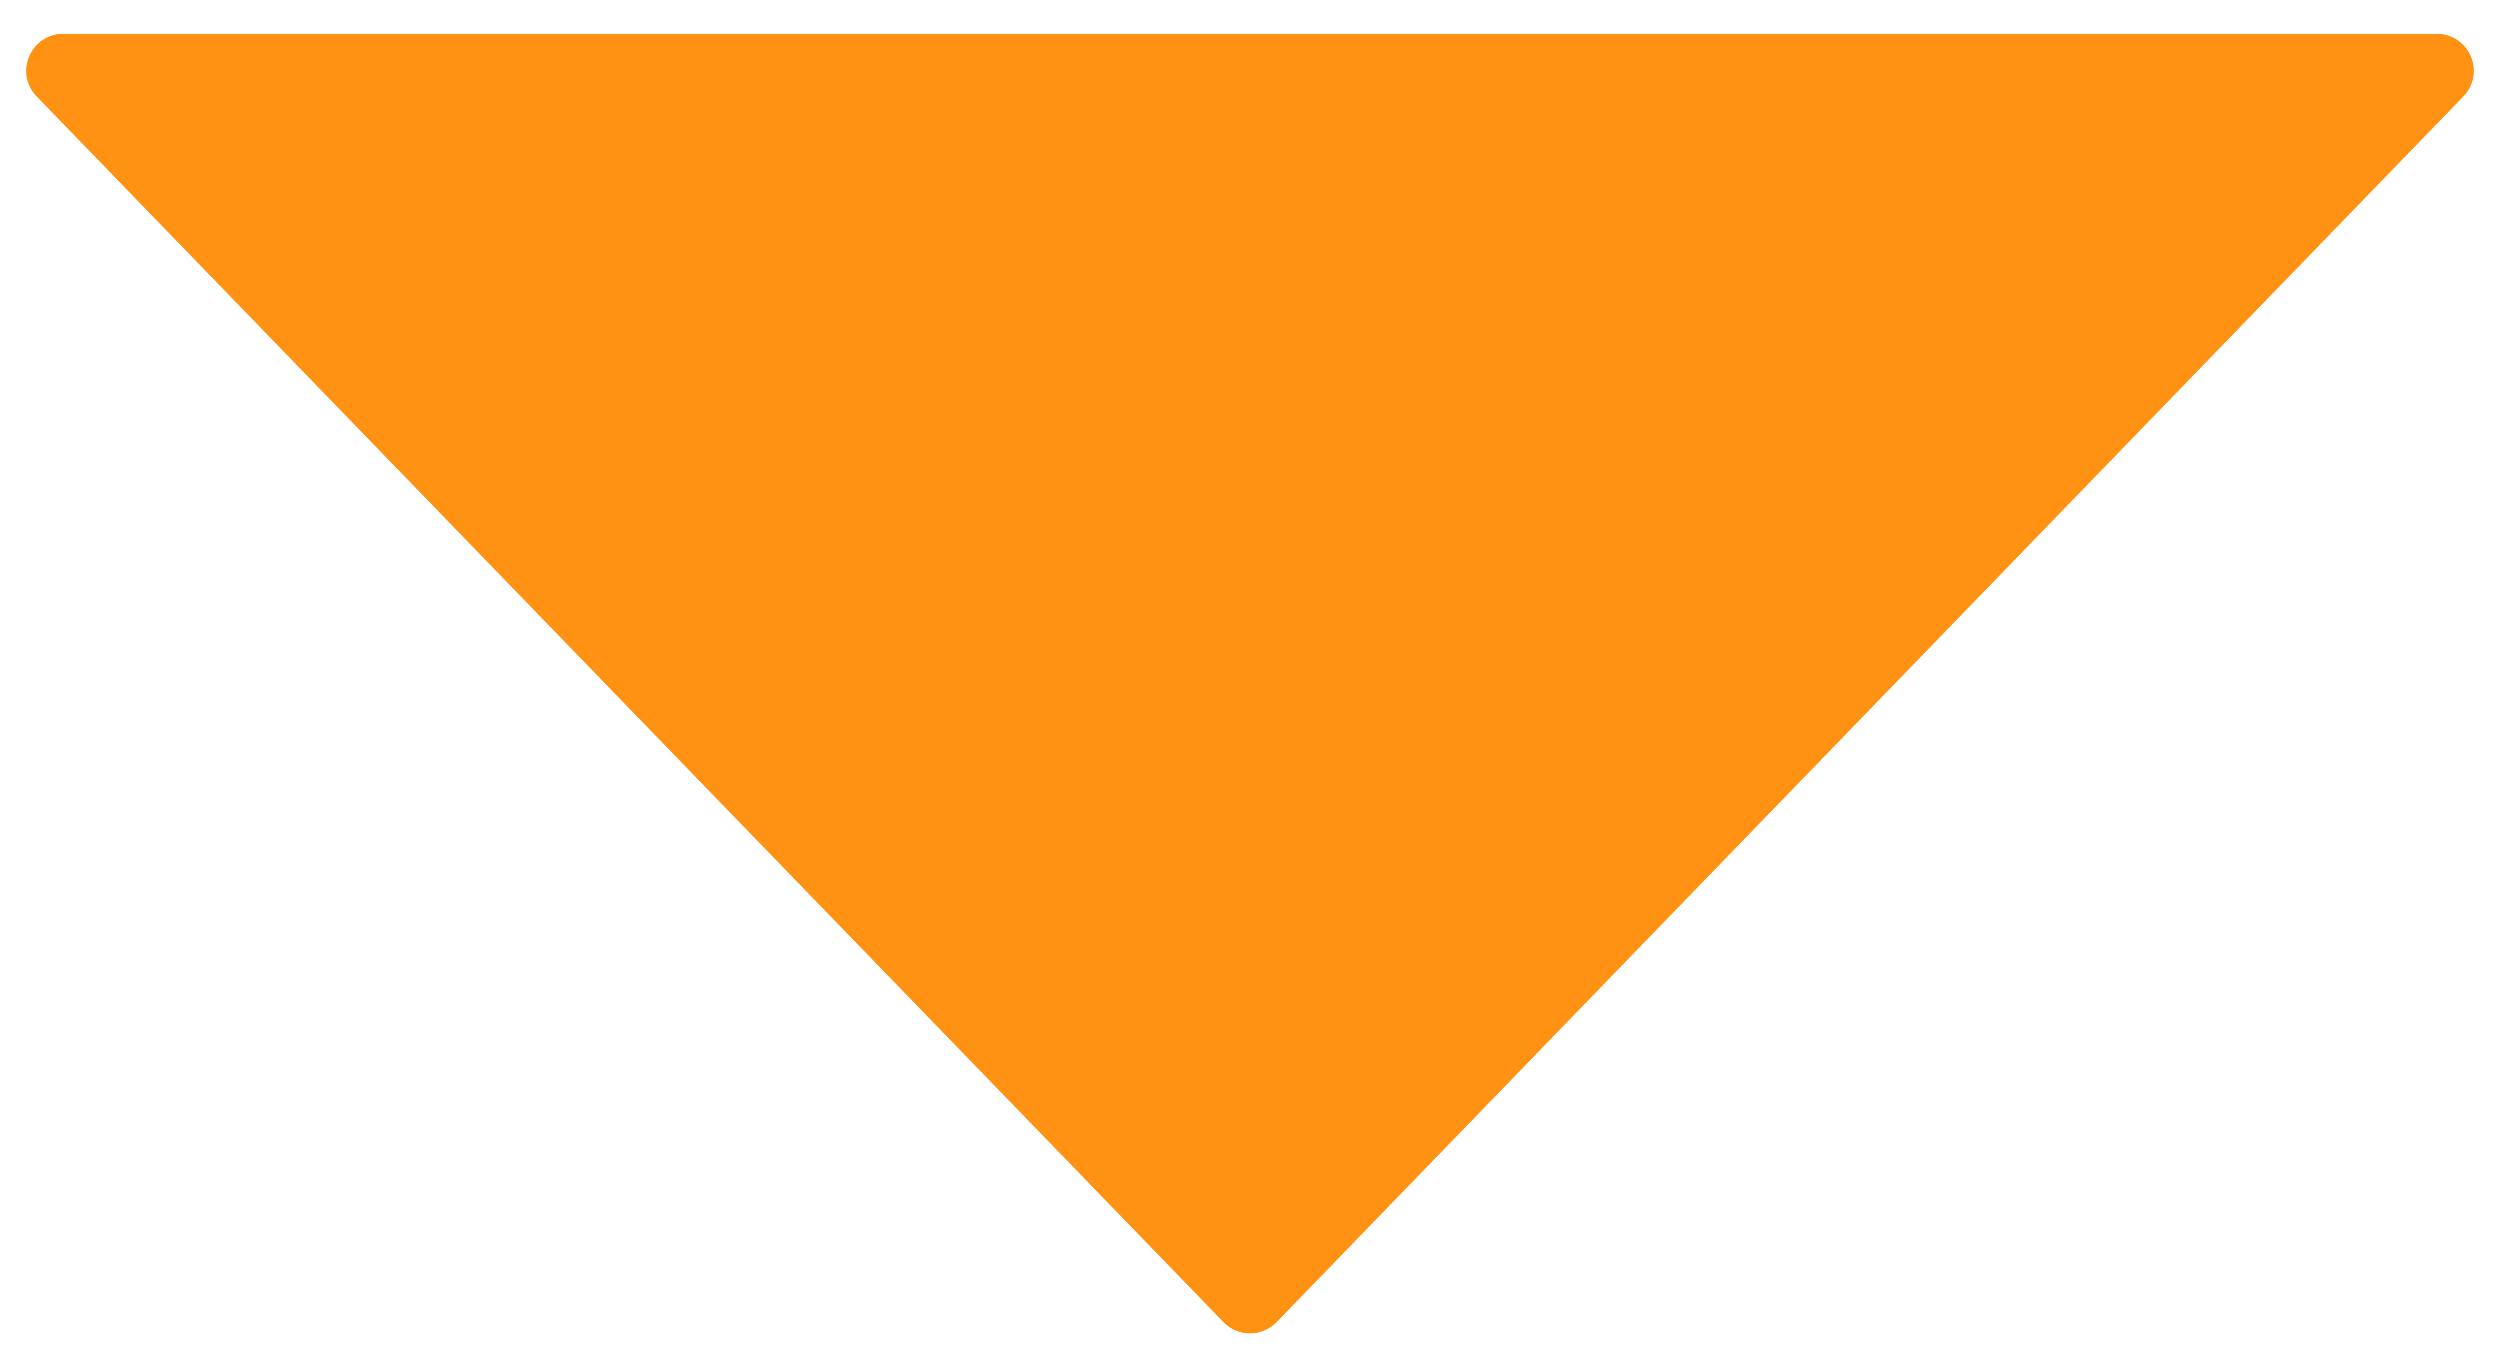 <svg width="68" height="37" fill="none" xmlns="http://www.w3.org/2000/svg"><path d="M34.718 35.959a1 1 0 01-1.436 0L1 2.62C.387 1.986.836.925 1.719.925h64.562c.883 0 1.332 1.061.718 1.696L34.72 35.959z" fill="#FF9213"/><path d="M34.718 35.959a1 1 0 01-1.436 0L1 2.62C.387 1.986.836.925 1.719.925h64.562c.883 0 1.332 1.061.718 1.696L34.72 35.959z" fill="#FF9213"/></svg>